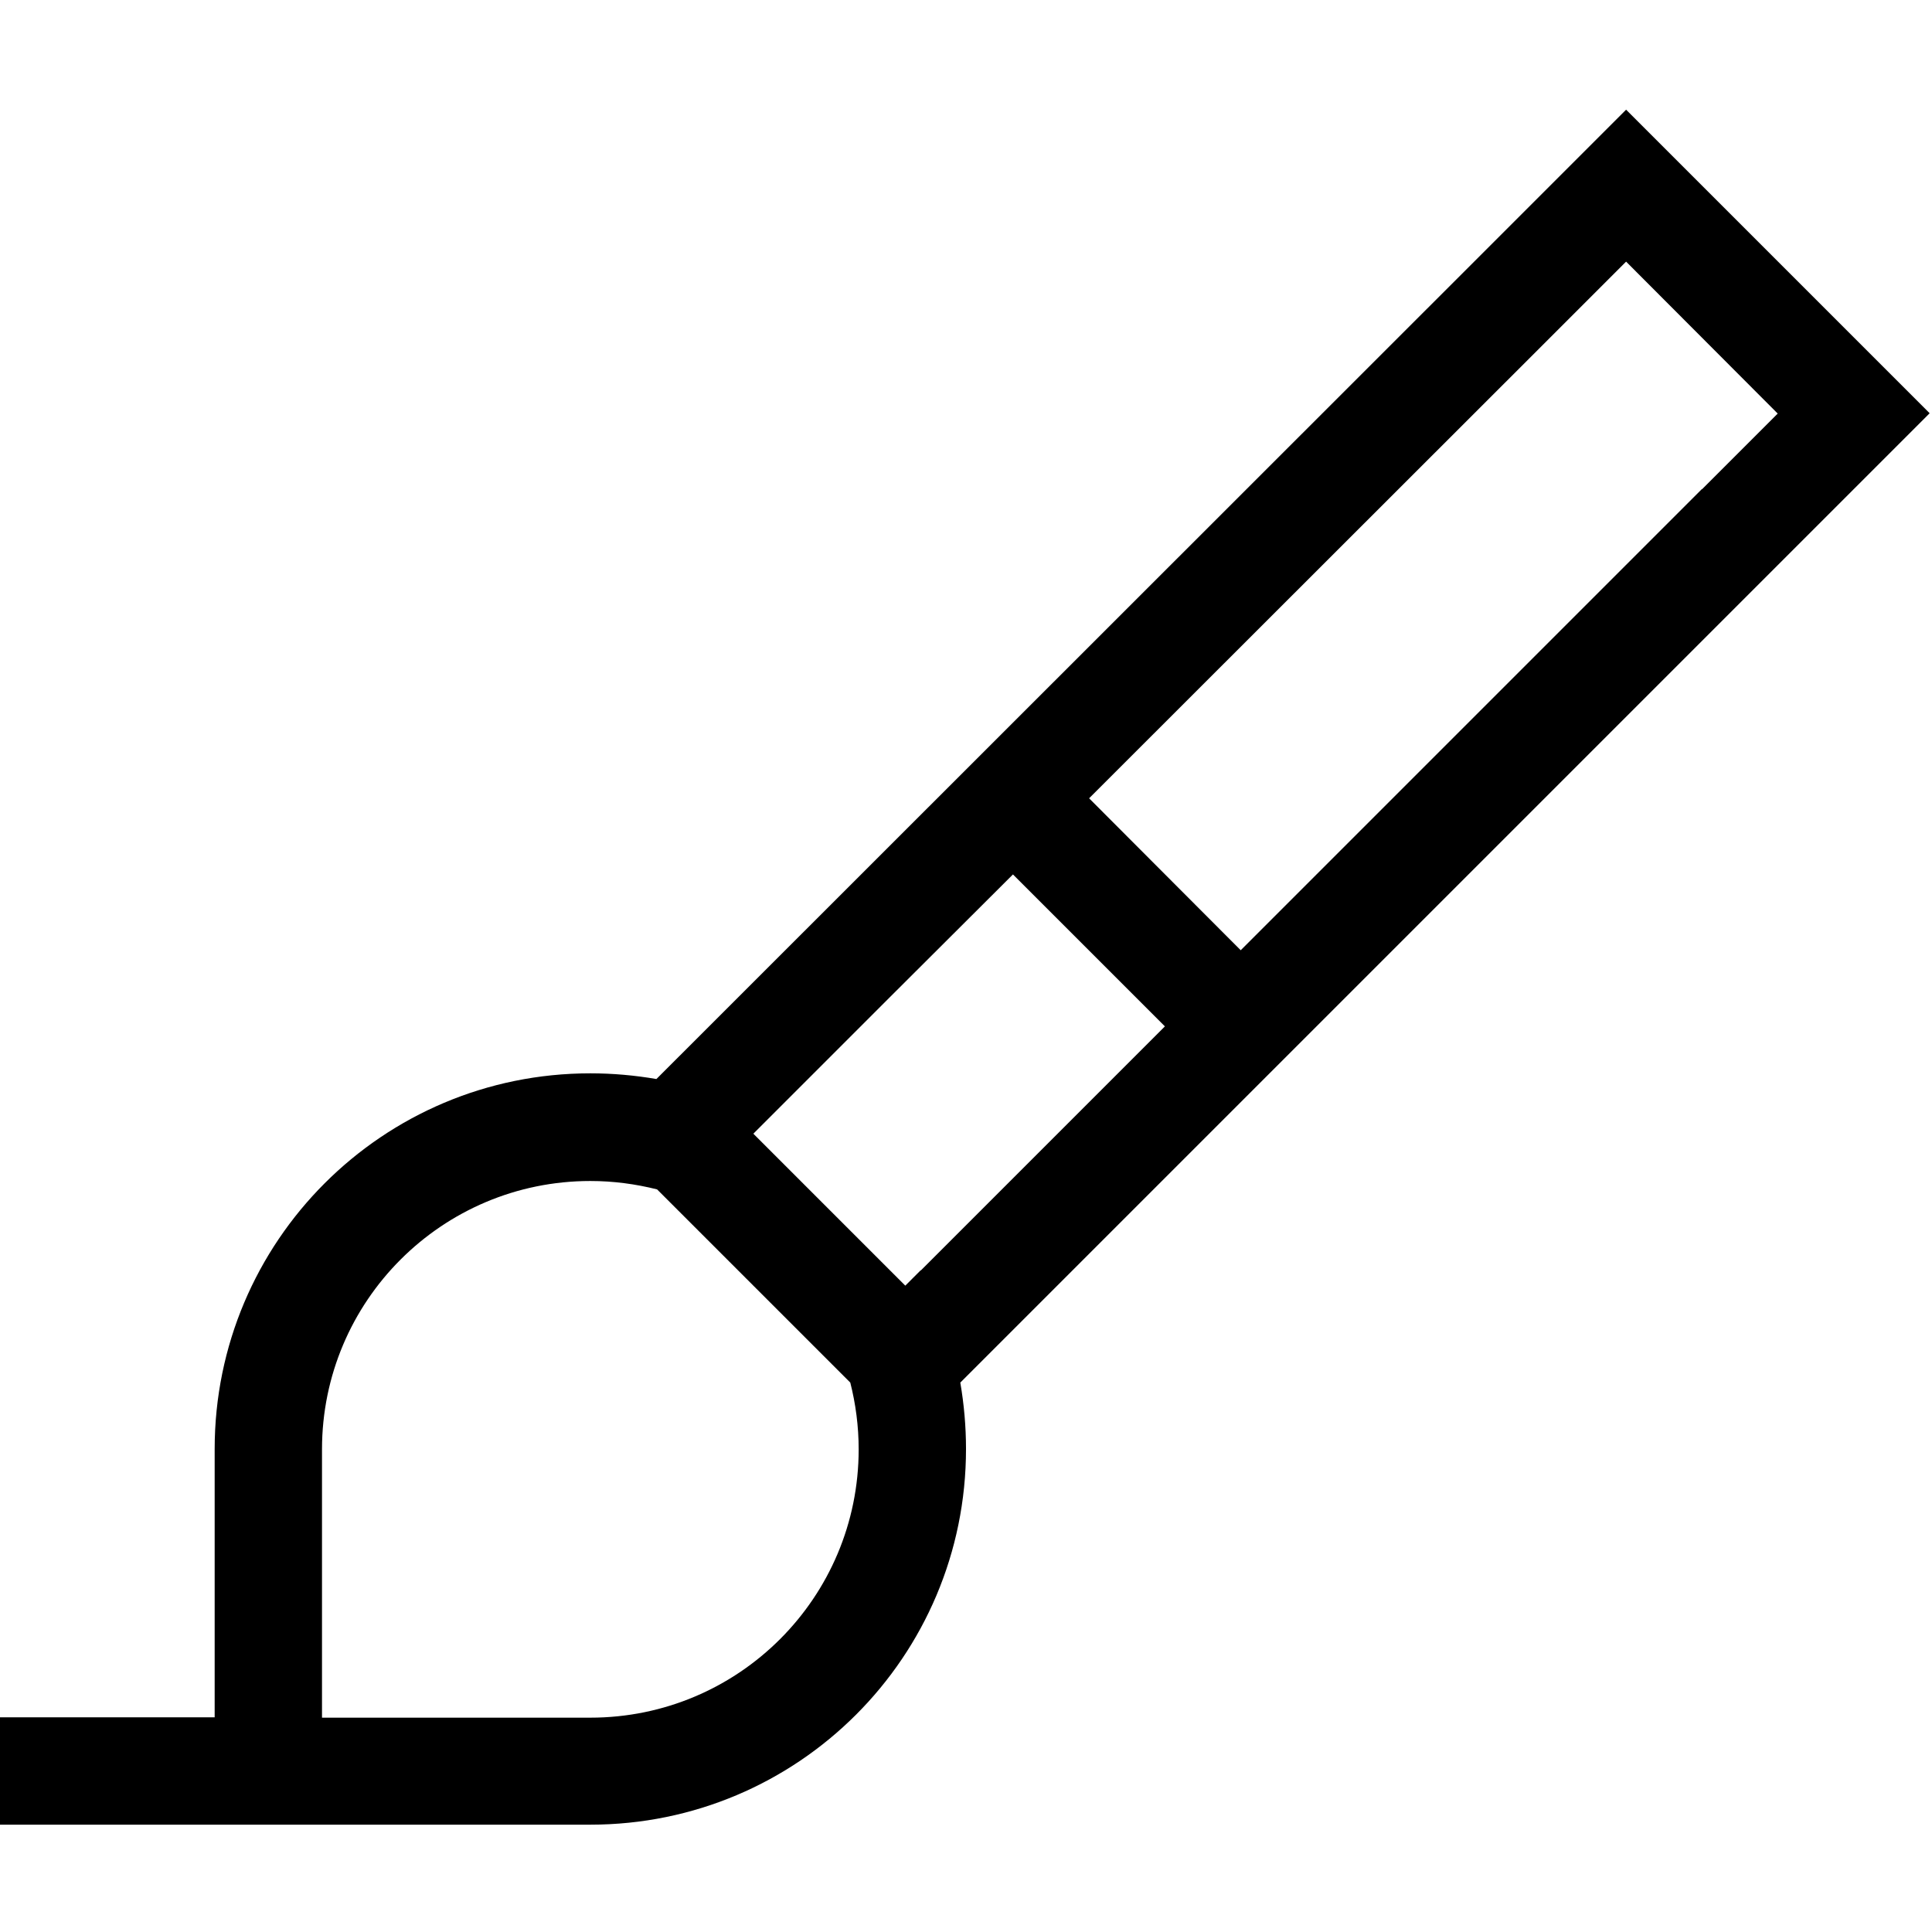 <svg xmlns="http://www.w3.org/2000/svg" width="24" height="24" viewBox="0 0 576 512">
    <path d="M575.3 91.2L552.7 68.6 507.4 23.3 484.8 .7 462.2 23.3 439.6 45.9 195.7 289.7c-6.4-1.1-13-1.7-19.7-1.7c-61.9 0-112 50.1-112 112l0 48 0 32-32 0s0 0 0 0l-16 0L0 480l0 32 16 0 16 0 32 0 32 0 80 0s0 0 0 0c61.9 0 112-50.1 112-112c0-6.8-.6-13.4-1.7-19.8L530 136.5l22.6-22.6 22.6-22.6zM274.5 346.7l-4.6 4.6L224.6 306l40.7-40.7s0 0 0 0L302 228.7l45.3 45.3-72.8 72.8s0 0 0 0zm-21 33.5c1.6 6.3 2.5 13 2.5 19.9c0 44.2-35.8 80-80 80c0 0 0 0 0 0l-80 0 0-80c0-44.2 35.8-80 80-80c6.9 0 13.5 .9 19.9 2.5l57.7 57.7zM507.4 113.8L369.9 251.3 324.7 206 462.2 68.6l22.6-22.6 45.2 45.3-22.6 22.6z"/>
</svg>